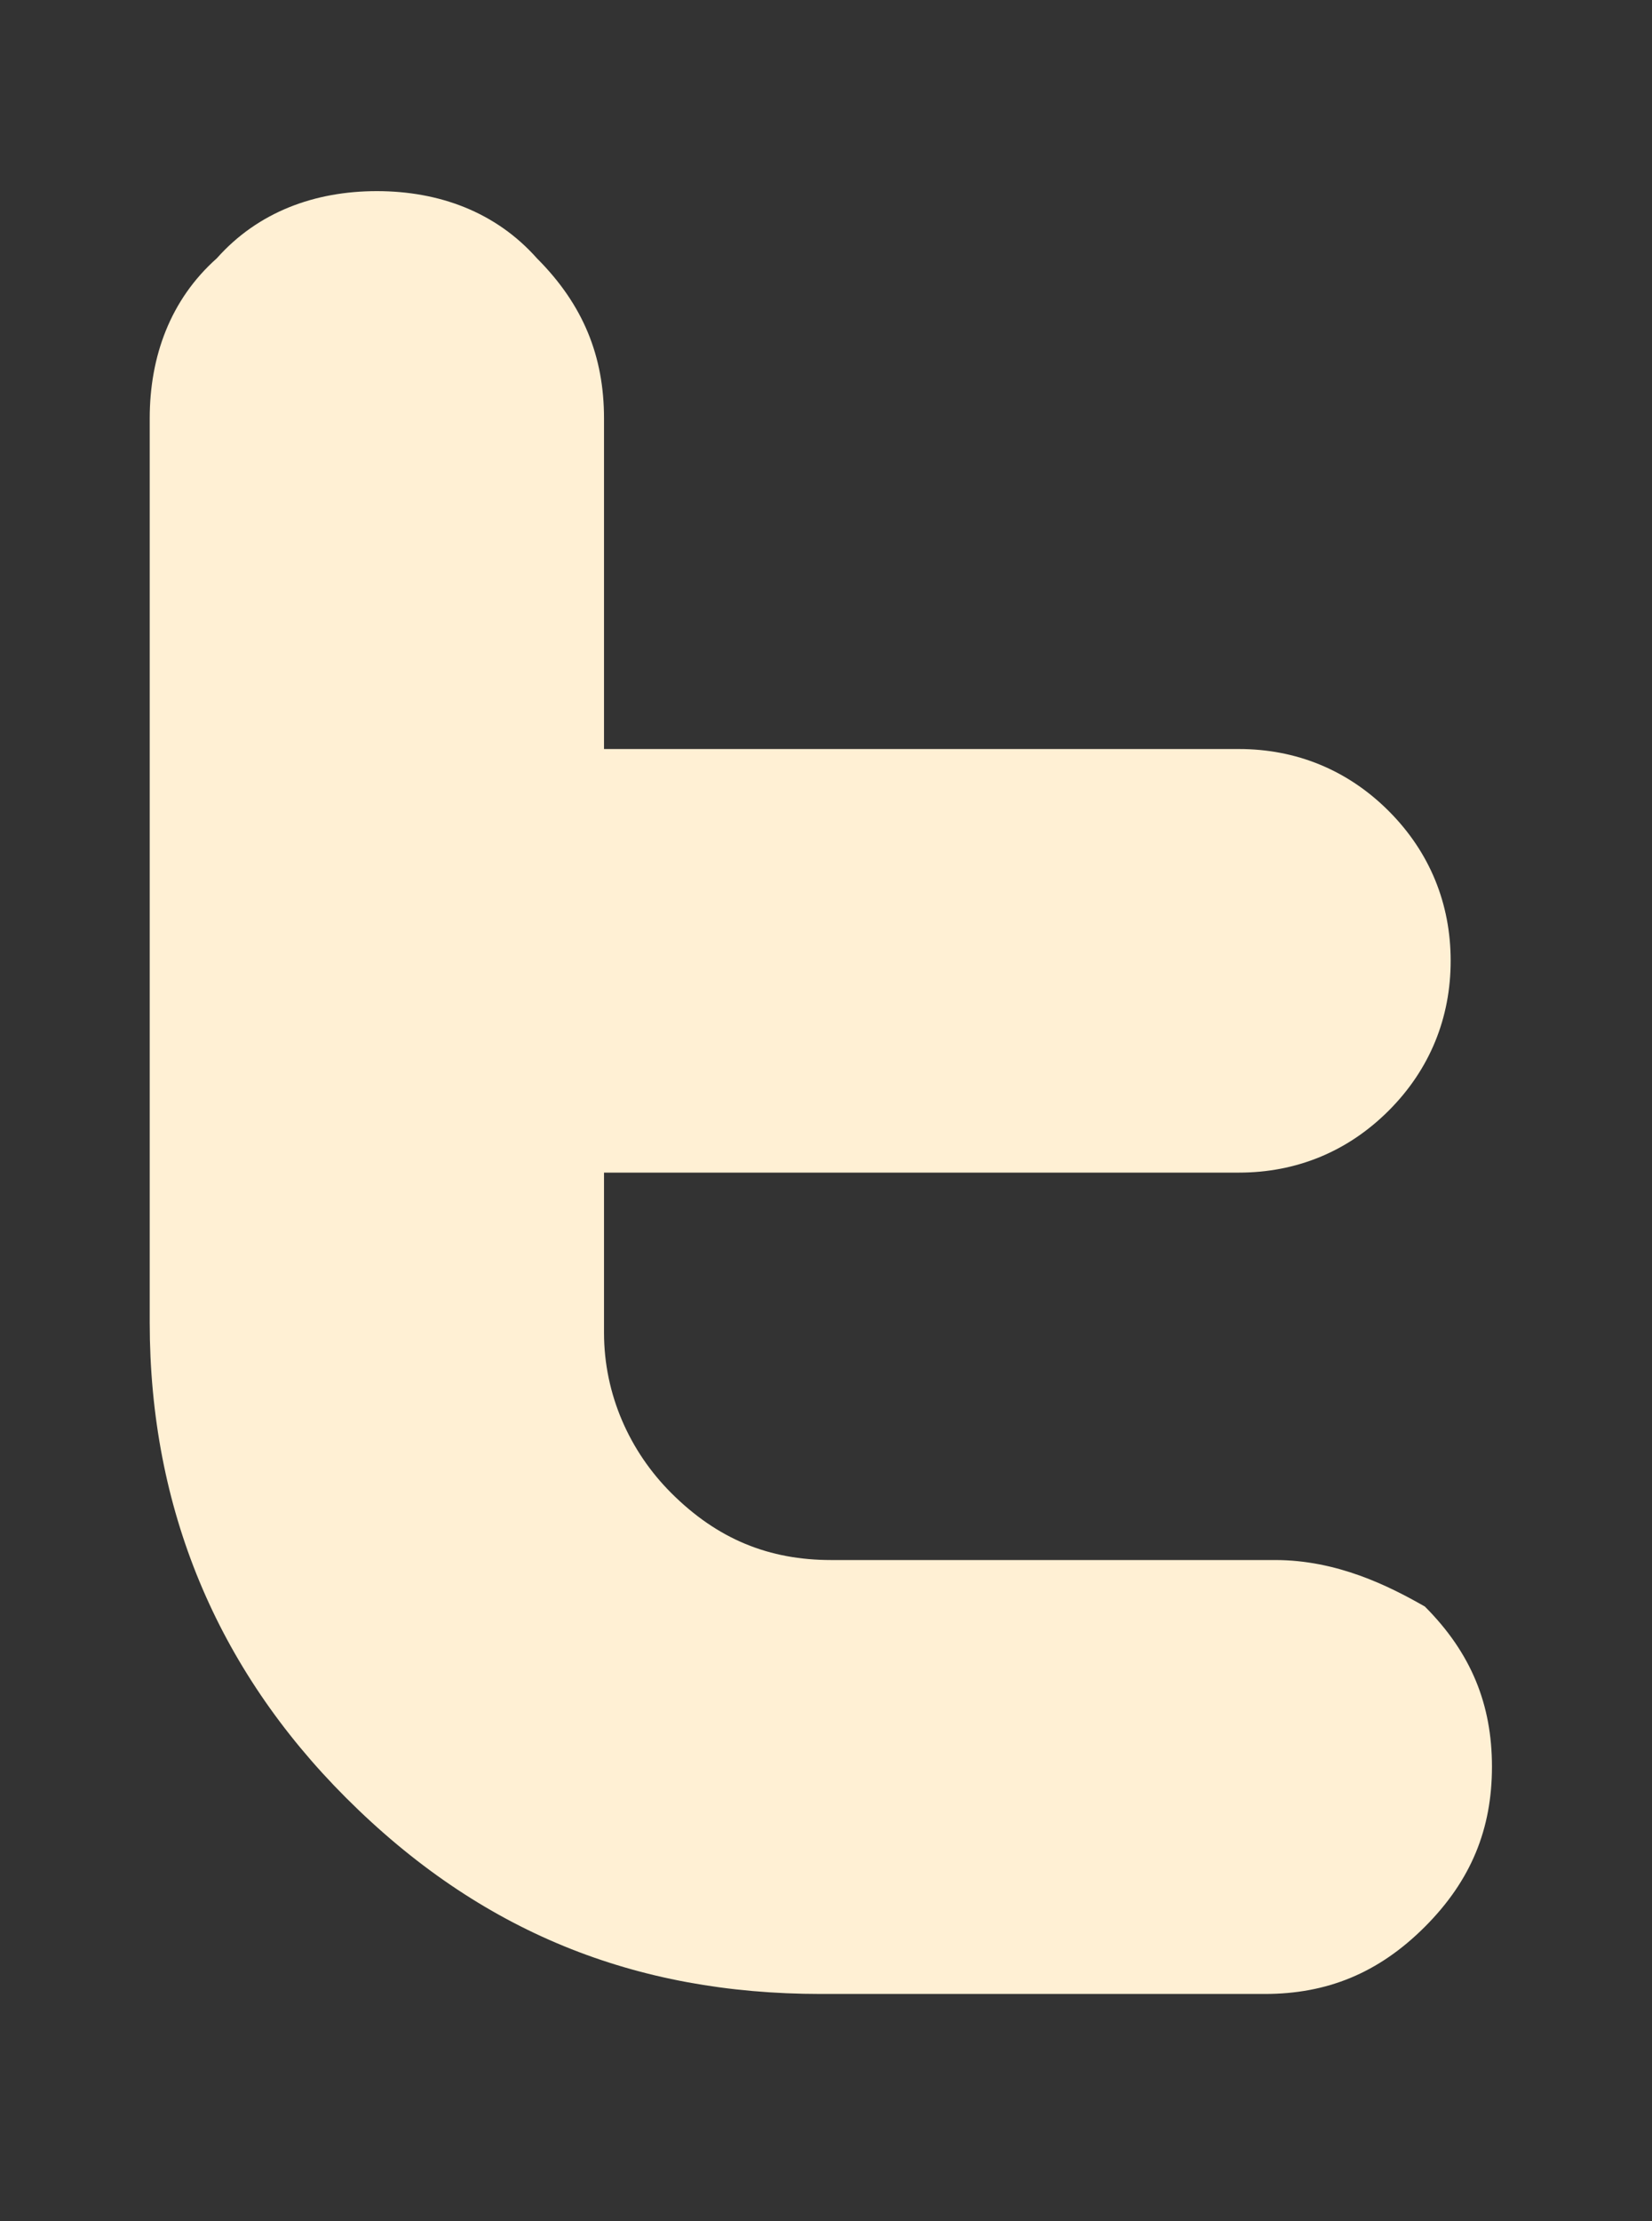 <?xml version="1.0" encoding="utf-8"?>
<!-- Generator: Adobe Illustrator 18.1.0, SVG Export Plug-In . SVG Version: 6.00 Build 0)  -->
<!DOCTYPE svg PUBLIC "-//W3C//DTD SVG 1.1//EN" "http://www.w3.org/Graphics/SVG/1.1/DTD/svg11.dtd">
<svg version="1.1" id="Capa_1" xmlns="http://www.w3.org/2000/svg" xmlns:xlink="http://www.w3.org/1999/xlink" x="0px" y="0px"
	 width="32px" height="43px" viewBox="-405 259.5 32 43" enable-background="new -405 259.5 32 43" xml:space="preserve">
<rect x="-405" y="259.5" width="32" height="43" fill="#333333" stroke="none"/>
<g>
	<path id="Twitter" fill="#FFF0D4" d="M-380.3,289.7h-8.6c-1.2,0-2.2-0.4-3.1-1.3c-0.8-0.8-1.3-1.9-1.3-3.1v-3.1h12.3
		c1.1,0,2.1-0.4,2.9-1.2c0.8-0.8,1.2-1.8,1.2-2.9c0-1.1-0.4-2.1-1.2-2.9c-0.8-0.8-1.8-1.2-2.9-1.2h-12.3v-6.4c0-1.2-0.4-2.2-1.3-3.1
		c-0.8-0.9-1.9-1.3-3.1-1.3c-1.2,0-2.3,0.4-3.1,1.3c-0.9,0.8-1.3,1.9-1.3,3.1v17.5c0,3.6,1.3,6.7,3.8,9.2c2.6,2.6,5.6,3.8,9.2,3.8
		h8.6c1.2,0,2.2-0.4,3.1-1.3c0.9-0.9,1.3-1.9,1.3-3.1c0-1.2-0.4-2.2-1.3-3.1C-378.1,290.2-379.1,289.7-380.3,289.7z"/>
</g>
</svg>
